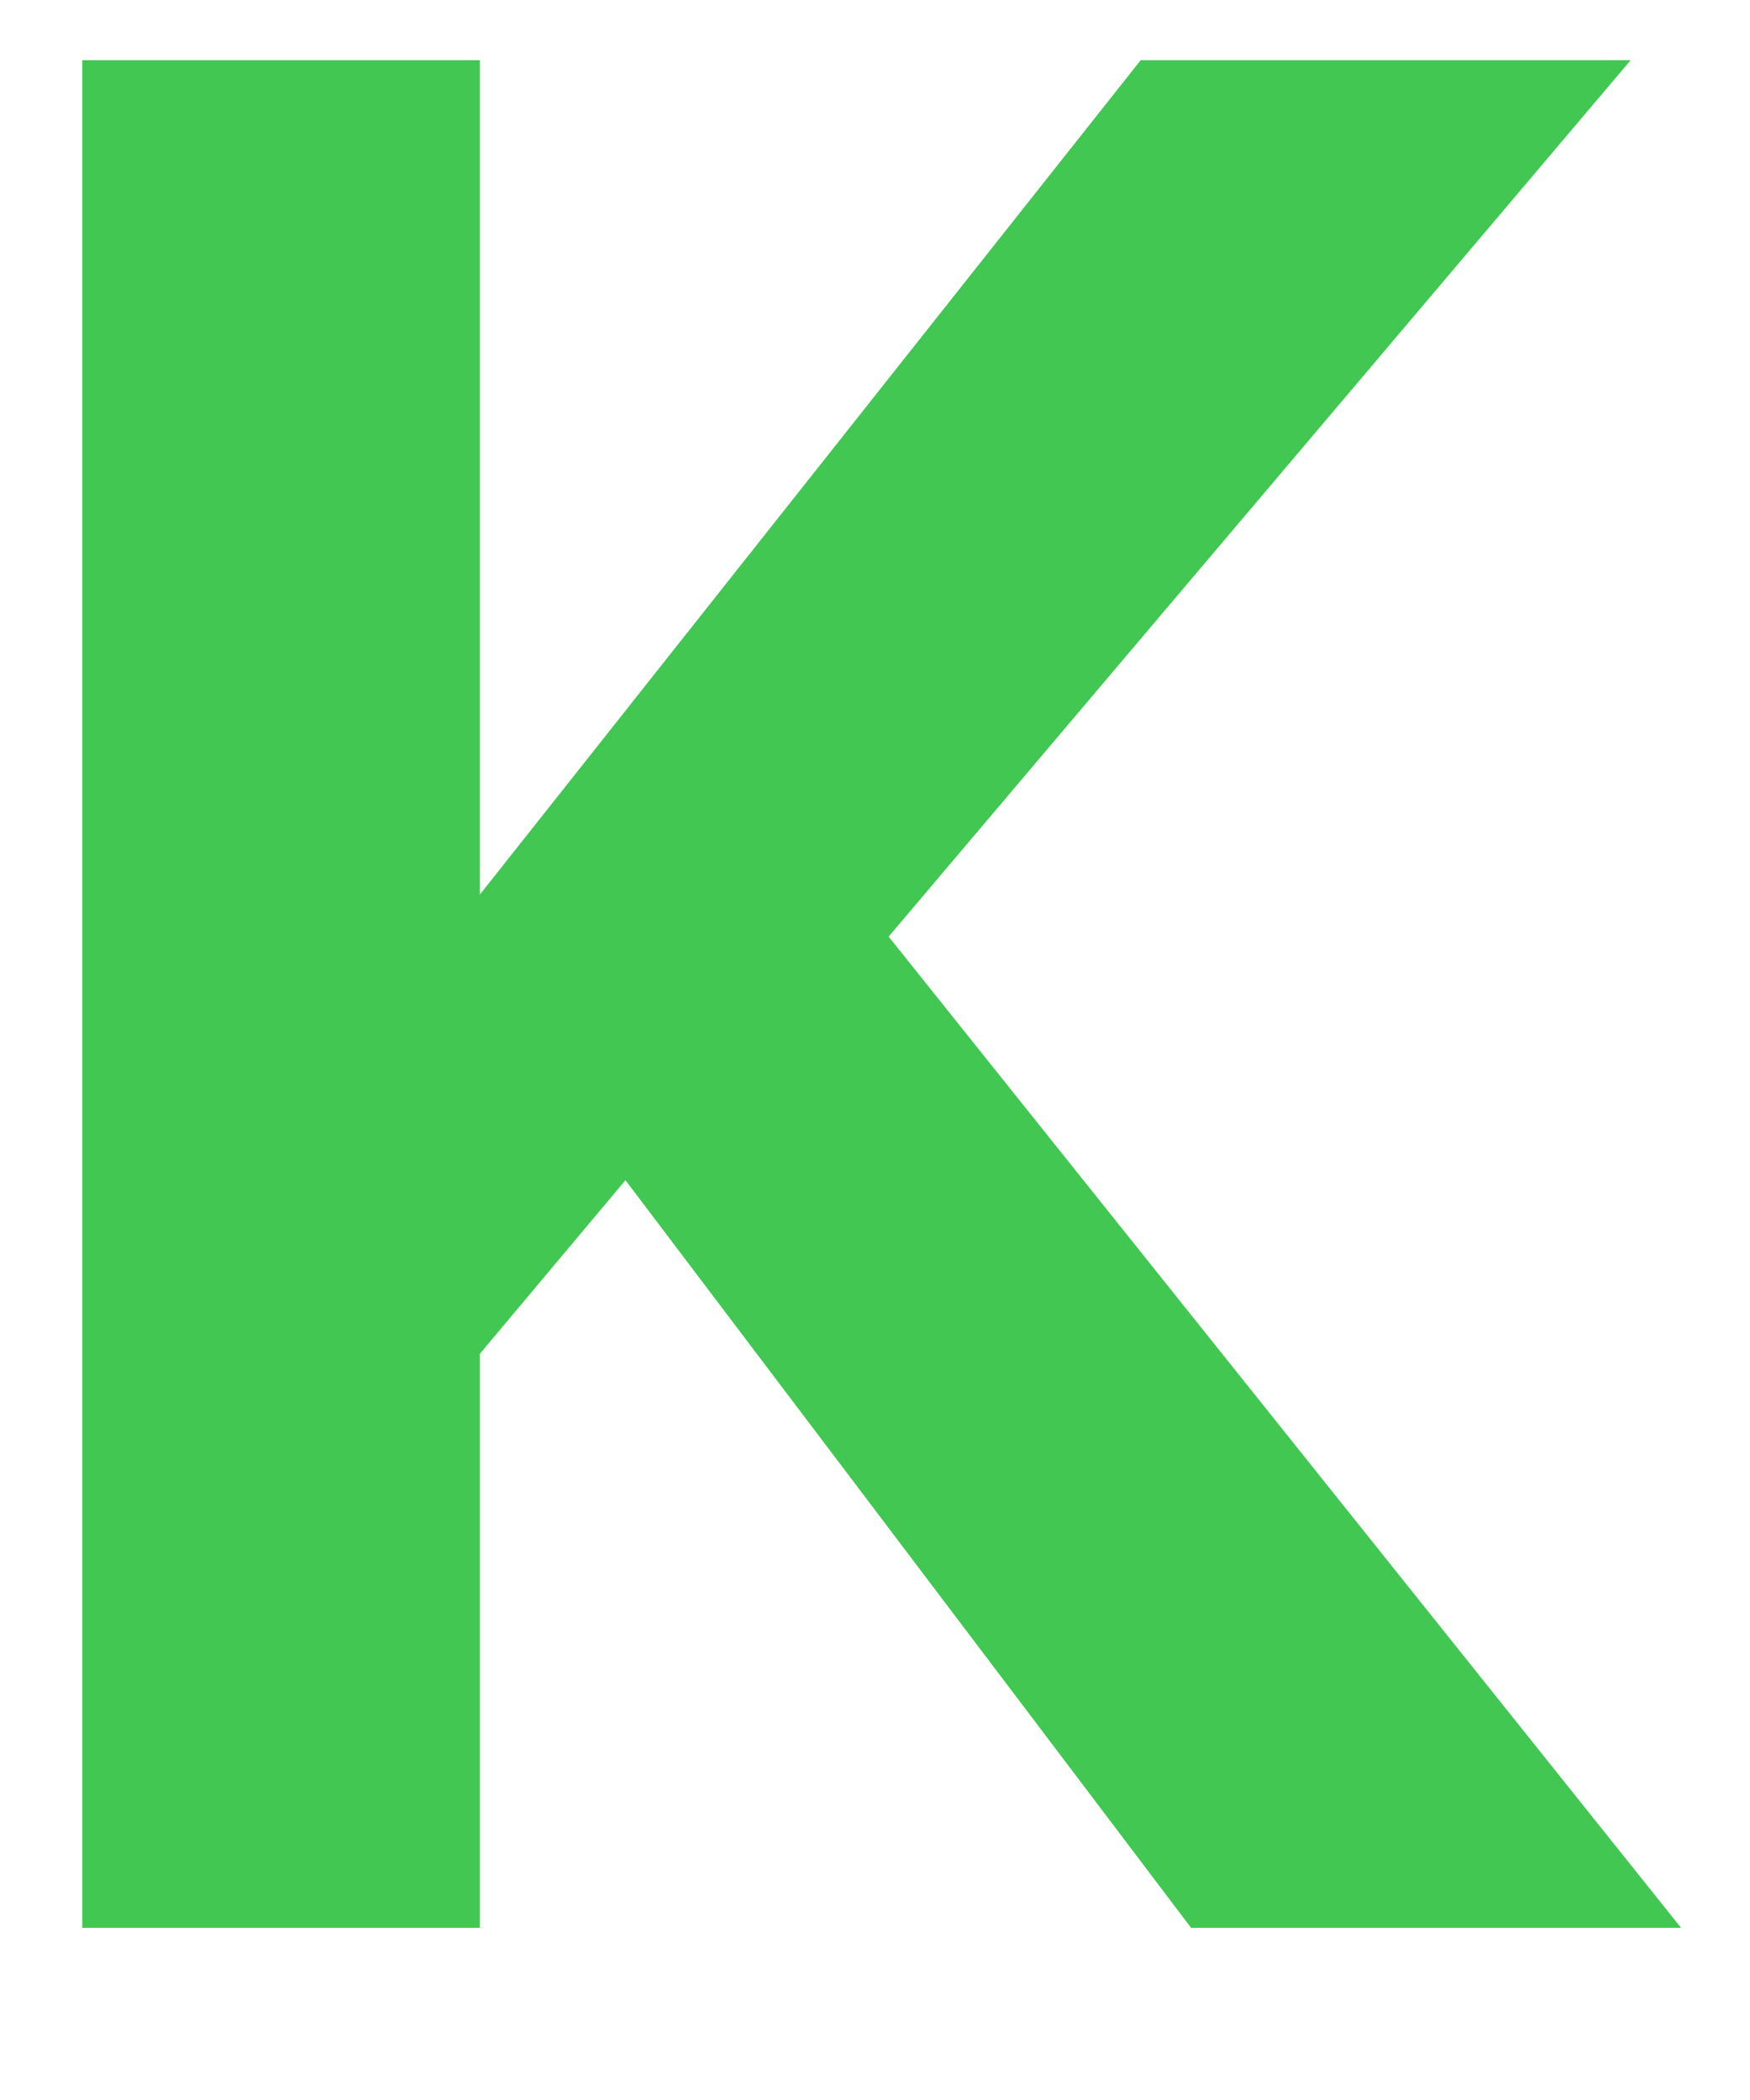 <svg width="10" height="12" viewBox="0 0 10 12" fill="#41c752"  xmlns="http://www.w3.org/2000/svg">
<path d="M9.606 11.016H6.806L3.574 6.744L2.742 7.736V11.016H0.47V0.344H2.742V5.112L6.518 0.344H9.318L5.078 5.352L9.606 11.016Z" fill="#41c752" />
</svg>
